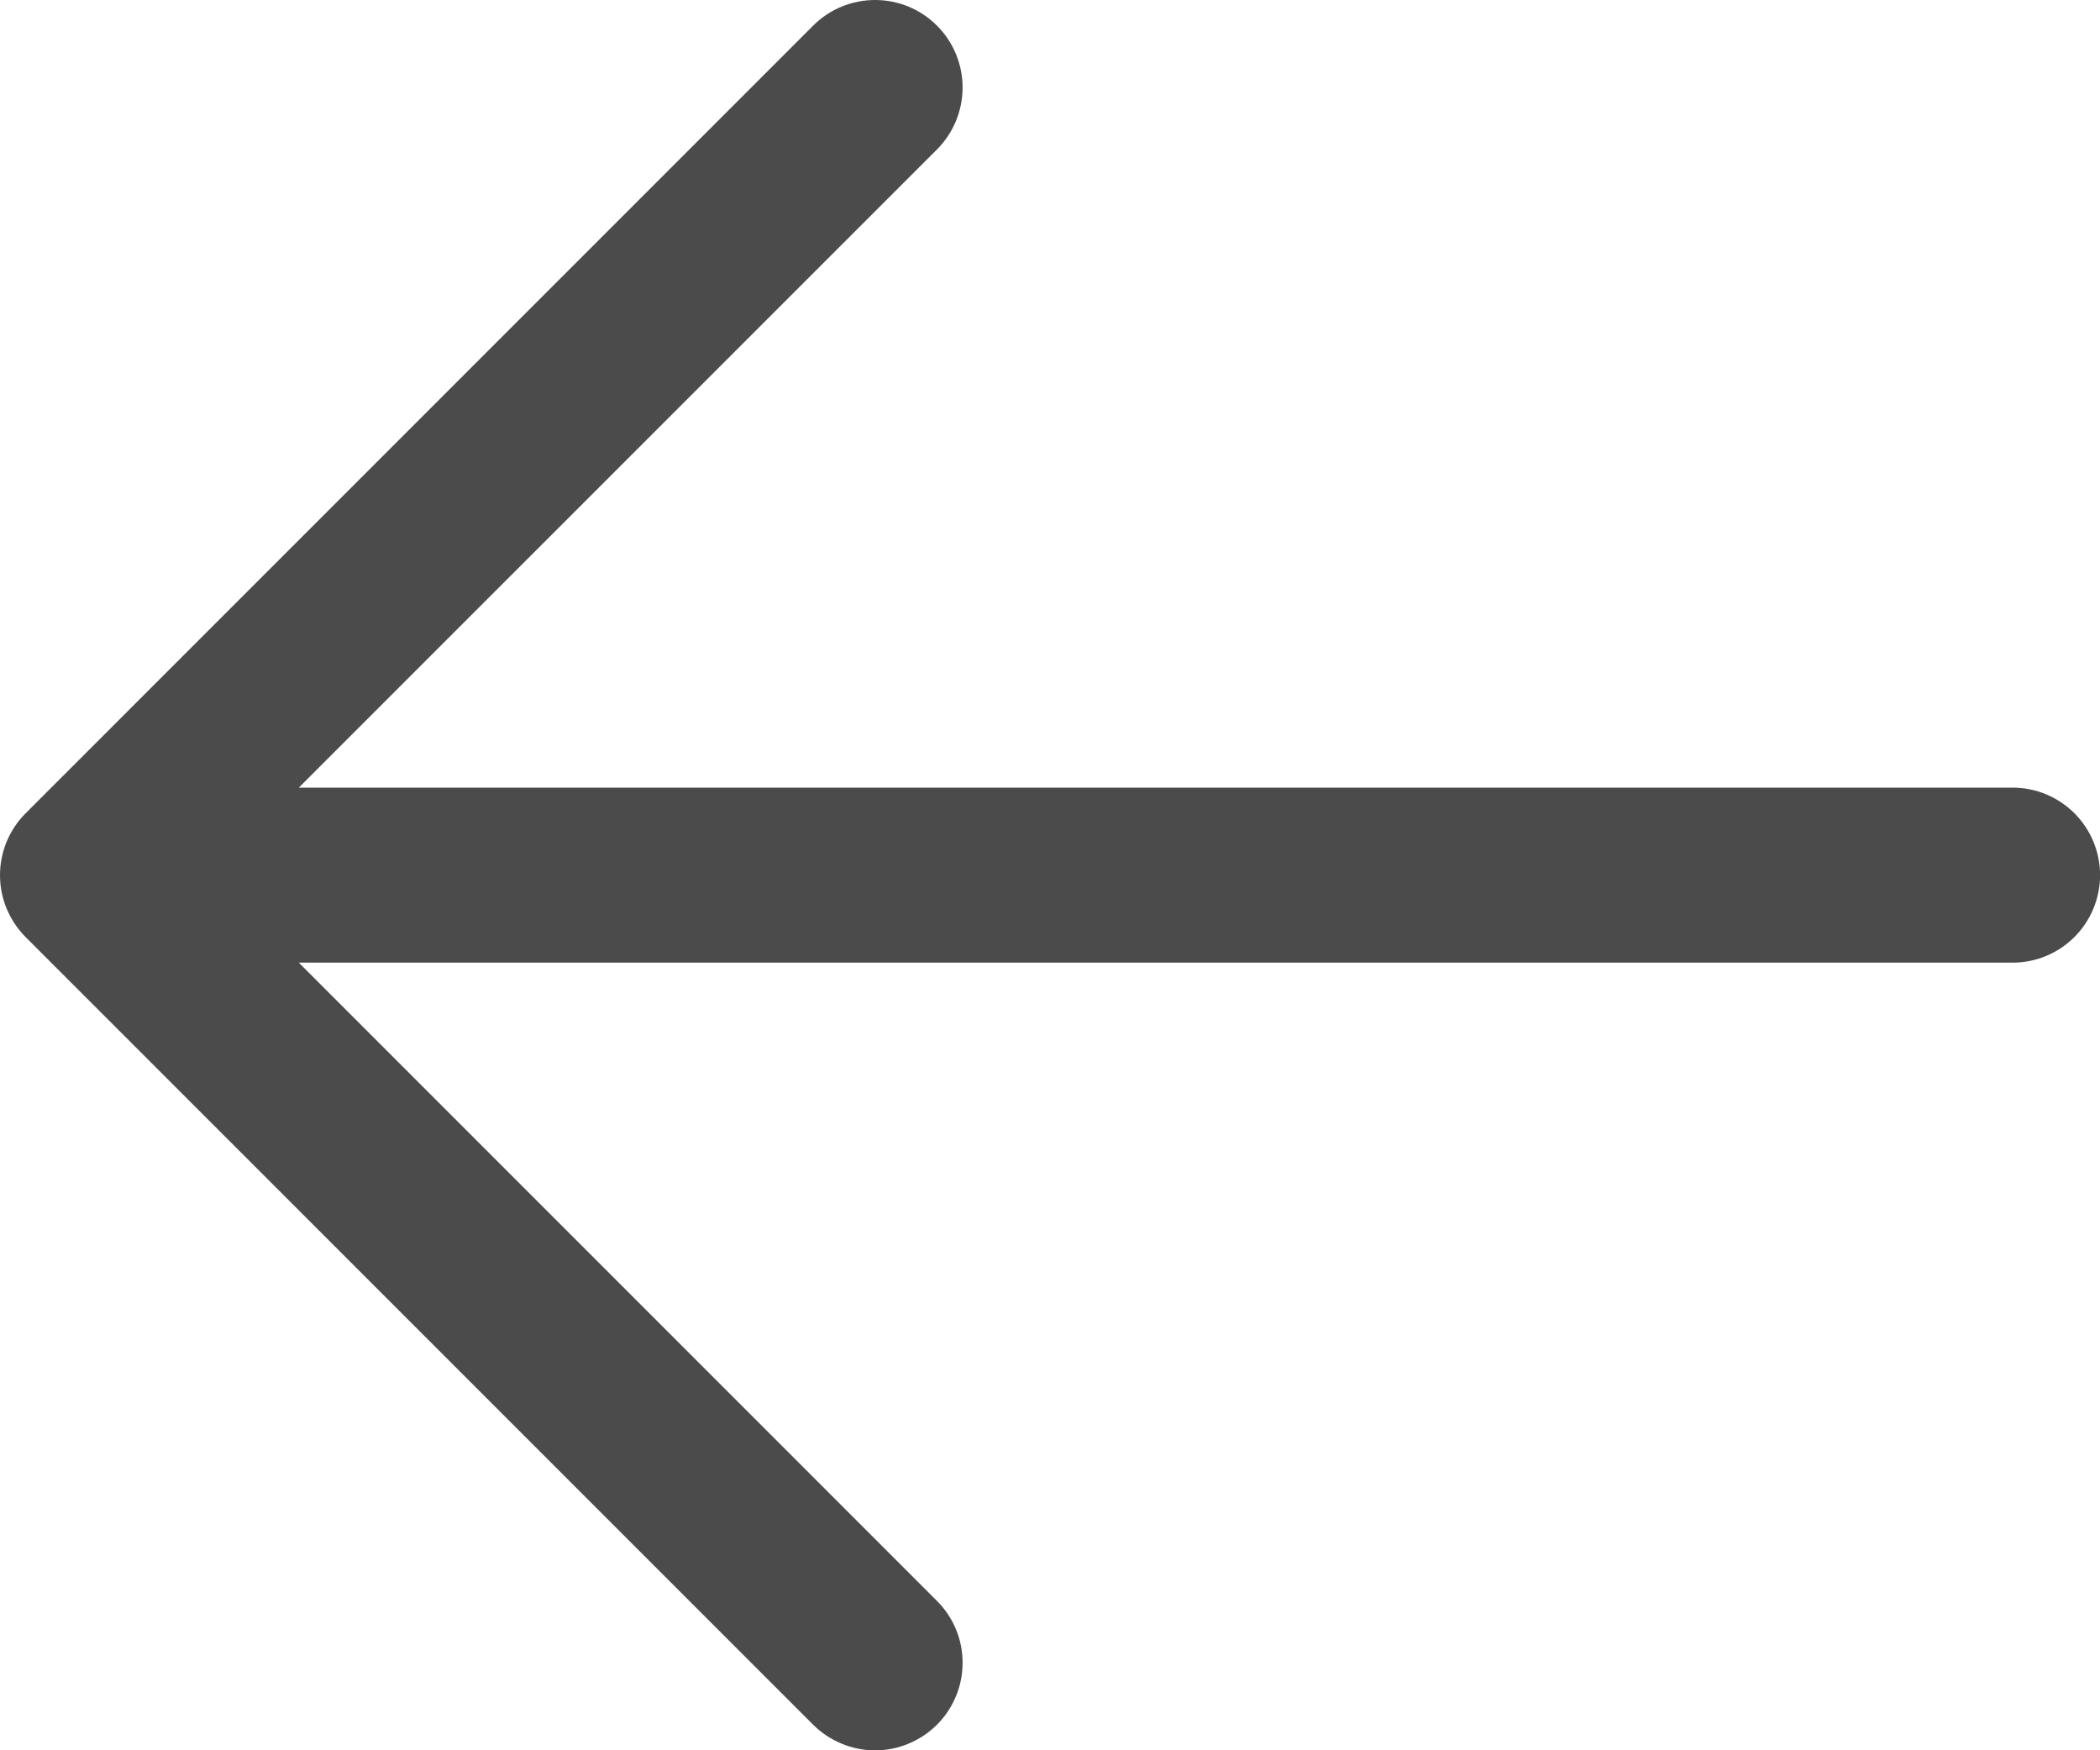 <svg width="24" height="20" viewBox="0 0 24 20" fill="none" xmlns="http://www.w3.org/2000/svg">
<path d="M24.001 10C24.001 10.265 23.895 10.52 23.708 10.707C23.52 10.895 23.266 11 23.001 11H3.415L10.708 18.293C10.801 18.386 10.875 18.496 10.925 18.617C10.976 18.739 11.001 18.869 11.001 19C11.001 19.131 10.976 19.262 10.925 19.383C10.875 19.504 10.801 19.615 10.708 19.708C10.615 19.8 10.505 19.874 10.384 19.924C10.262 19.975 10.132 20.001 10.001 20.001C9.869 20.001 9.739 19.975 9.618 19.924C9.496 19.874 9.386 19.8 9.293 19.708L0.293 10.708C0.2 10.615 0.127 10.504 0.076 10.383C0.026 10.262 0 10.132 0 10C0 9.869 0.026 9.739 0.076 9.617C0.127 9.496 0.2 9.385 0.293 9.293L9.293 0.293C9.481 0.105 9.735 -0 10.001 -0C10.266 -0 10.521 0.105 10.708 0.293C10.896 0.48 11.001 0.735 11.001 1C11.001 1.265 10.896 1.52 10.708 1.708L3.415 9H23.001C23.266 9 23.52 9.105 23.708 9.293C23.895 9.48 24.001 9.735 24.001 10Z" fill="#4B4B4B"/>
</svg>
